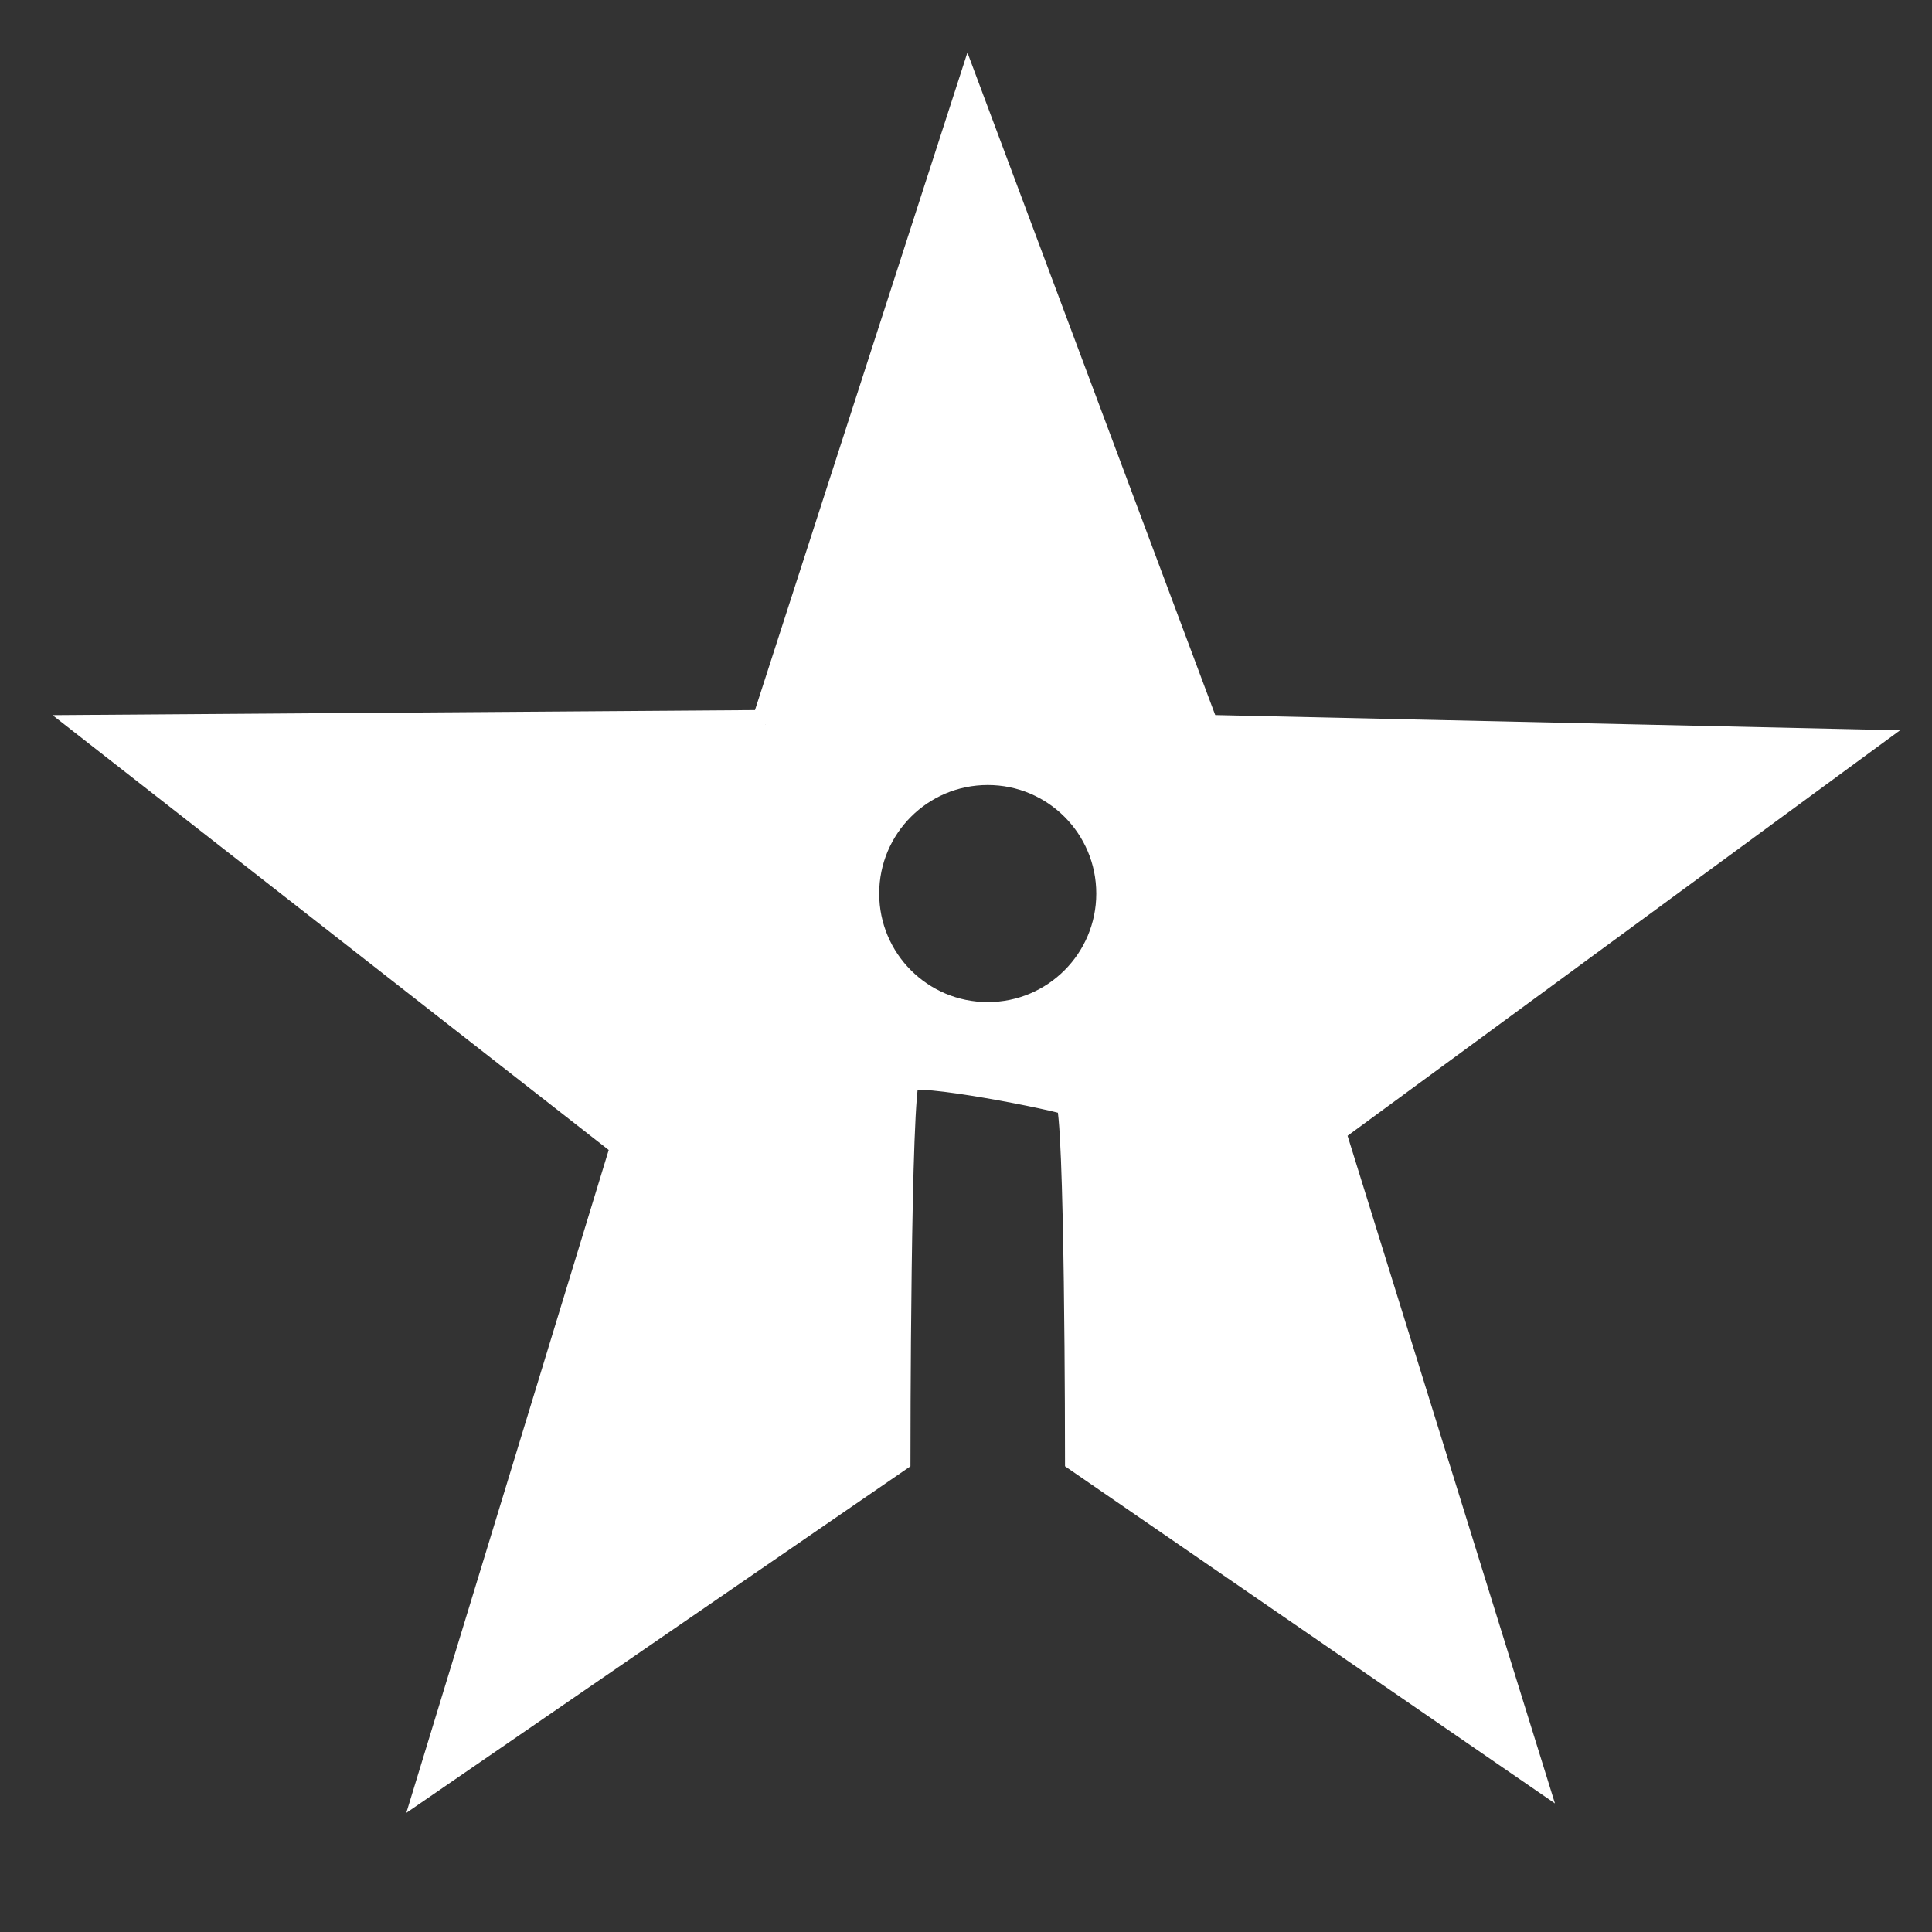 <svg width="400" height="400" xmlns="http://www.w3.org/2000/svg" xmlns:svg="http://www.w3.org/2000/svg">
 <rect width="100%" height="100%" fill="#333333" stroke="none"/>
 <!-- Created with SVG-edit - http://svg-edit.googlecode.com/ -->

 <g display="inline">
    <path fill="#fff" fill-rule="evenodd" stroke="#fff" stroke-width="6" d="m158.5,150l42,-130c0,0 49,131 49,131c0,0 135,3 135,3c0,0 -109,80 -109,80c0,0 41,132 41,132c0,0 -93,-64 -93,-64c0,0 0,-73 -2,-74c-2,-1 -32,-7 -34,-5c-2,2 -2,79 -2,79c0,0 -96,66 -96,66c0,0 40,-131 40,-131c0,0 -110,-86 -110,-86c0,0 139,-1 139,-1

M179.028,185c0,-14.073 11.399,-25.472 25.472,-25.472c14.073,0 25.472,11.399 25.472,25.472c0,14.073 -11.399,25.472 -25.472,25.472c-14.073,0 -25.472,-11.399 -25.472,-25.472"/>
  </g>
</svg>